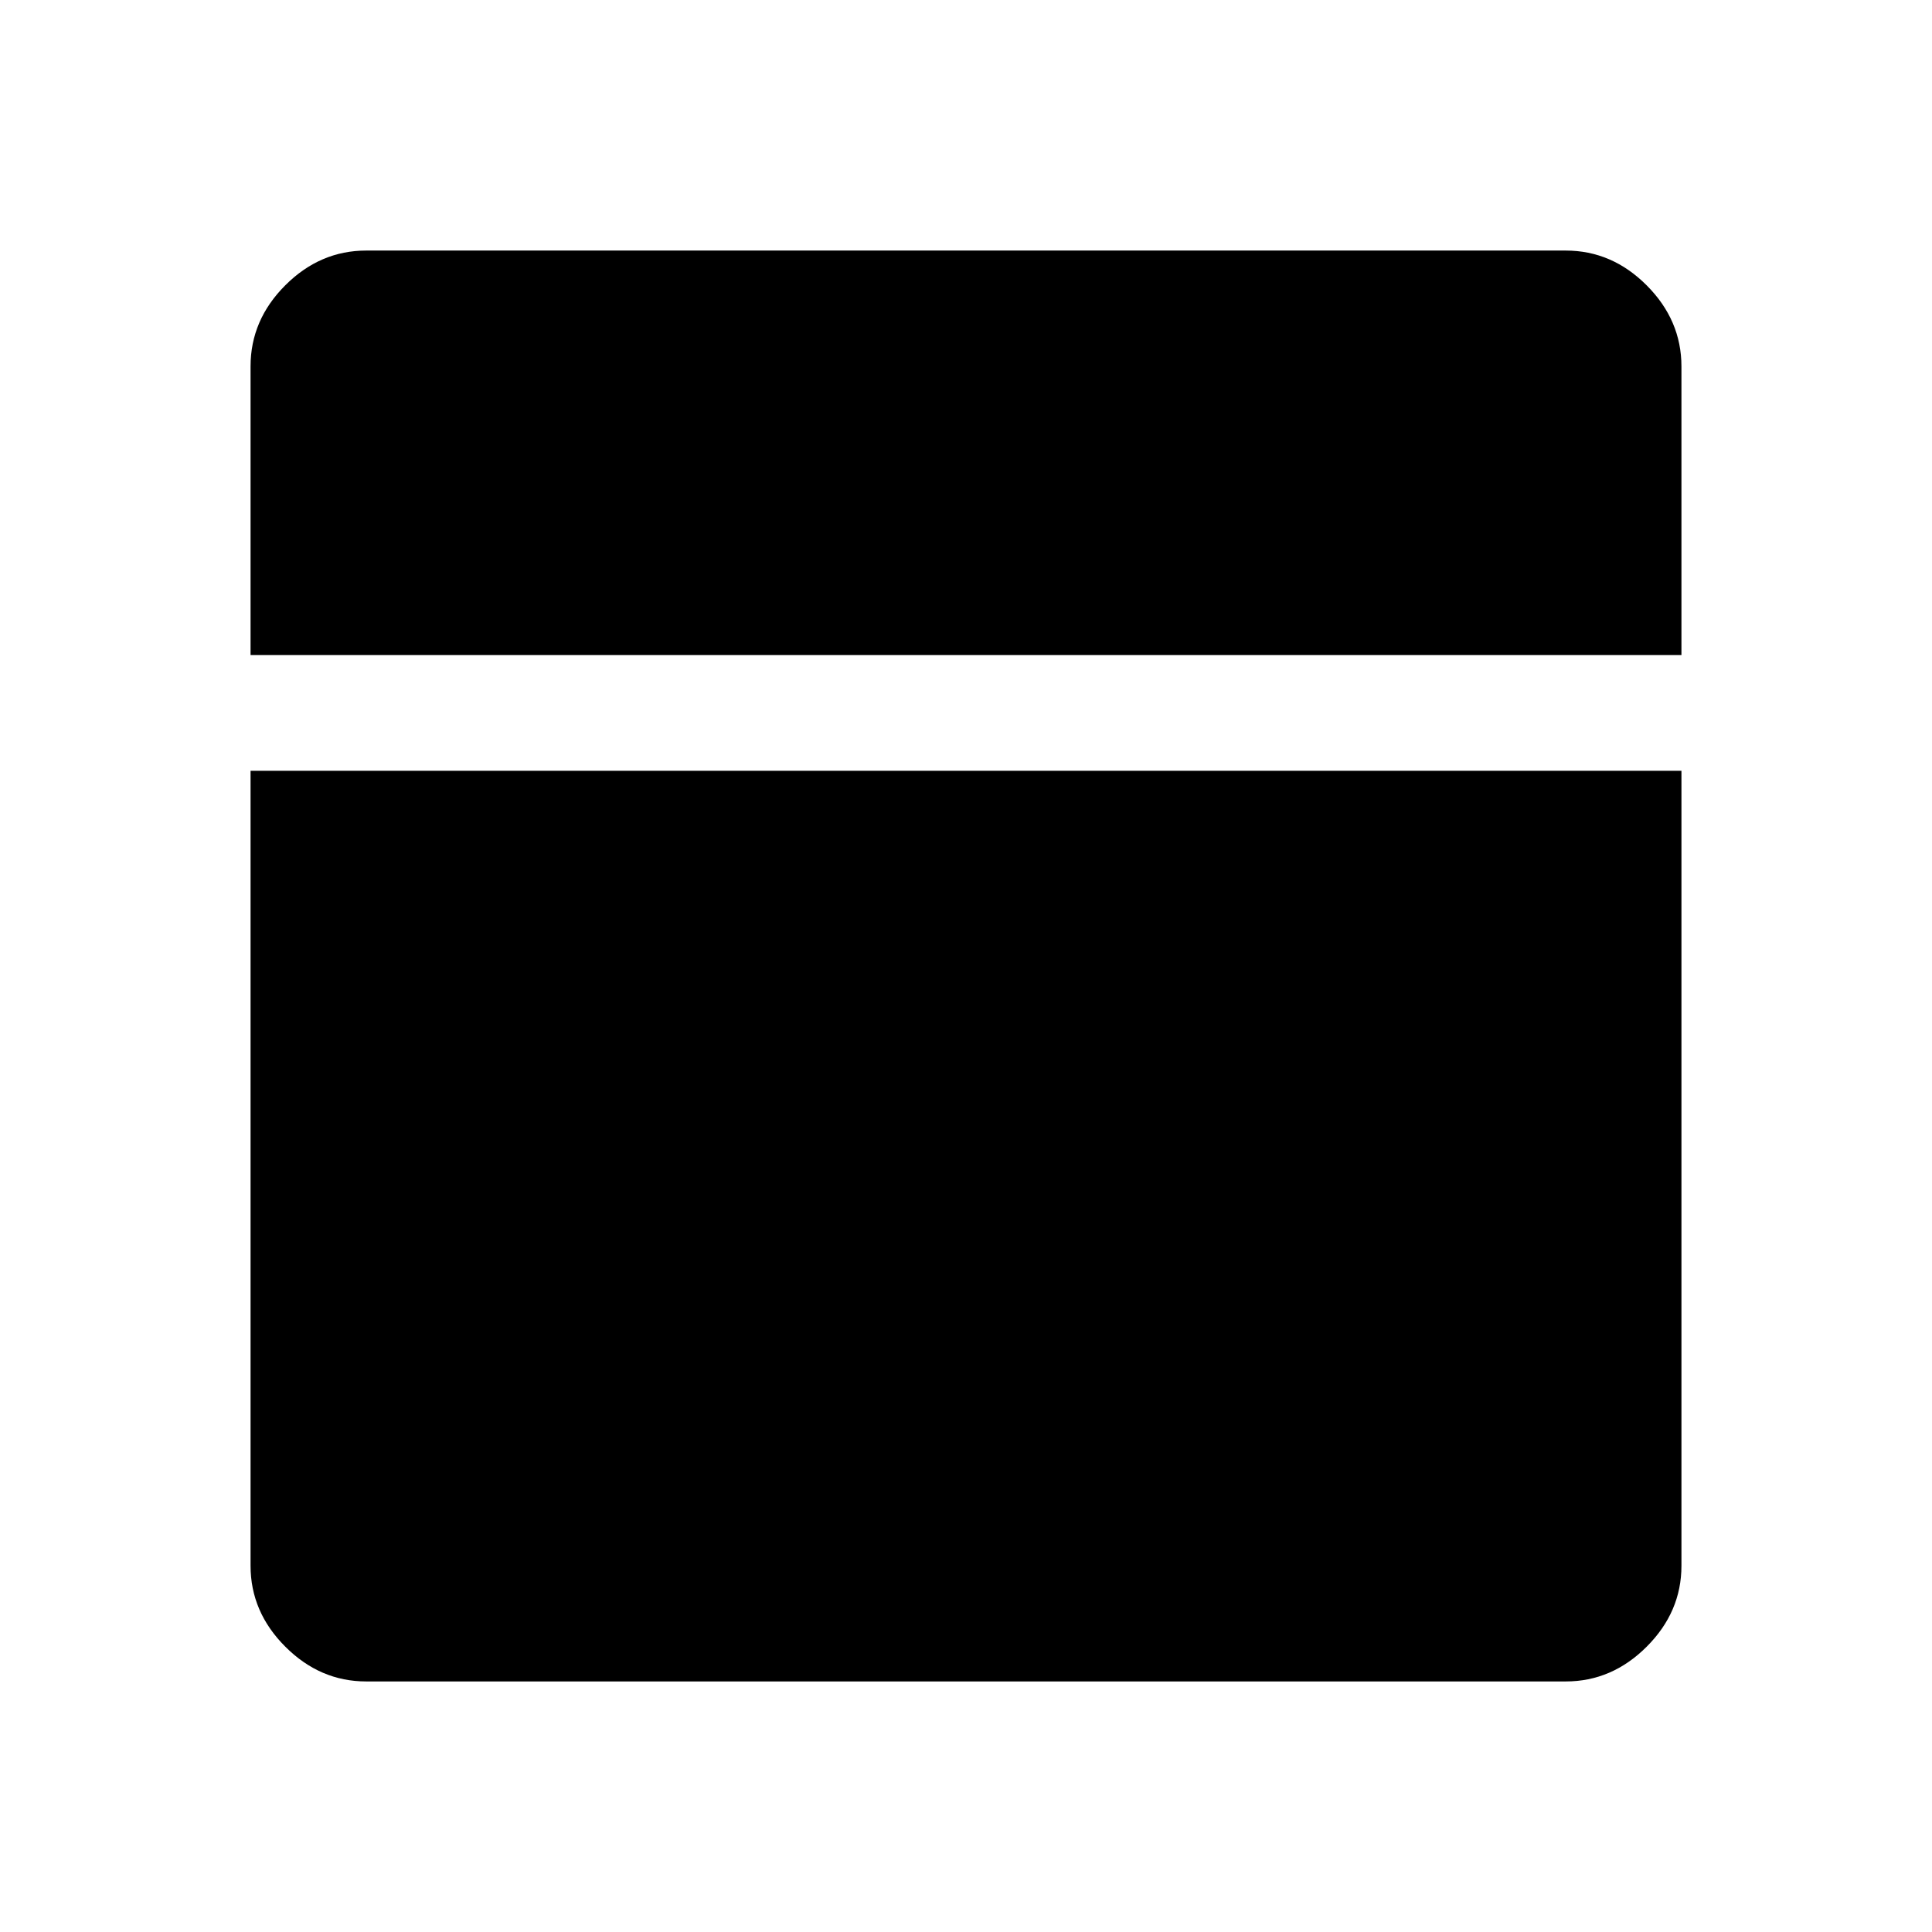 <svg xmlns="http://www.w3.org/2000/svg" height="48" viewBox="0 -960 960 960" width="48"><path d="M182-124.5q-22.97 0-40.23-17.27Q124.5-159.03 124.5-182v-395h711v395q0 22.97-17.27 40.23Q800.97-124.5 778-124.5H182Zm-57.5-510v-143.47q0-23.03 17.27-40.28Q159.03-835.5 182-835.5h596q22.97 0 40.23 17.29 17.27 17.3 17.27 40.31v143.4h-711Z"/></svg>